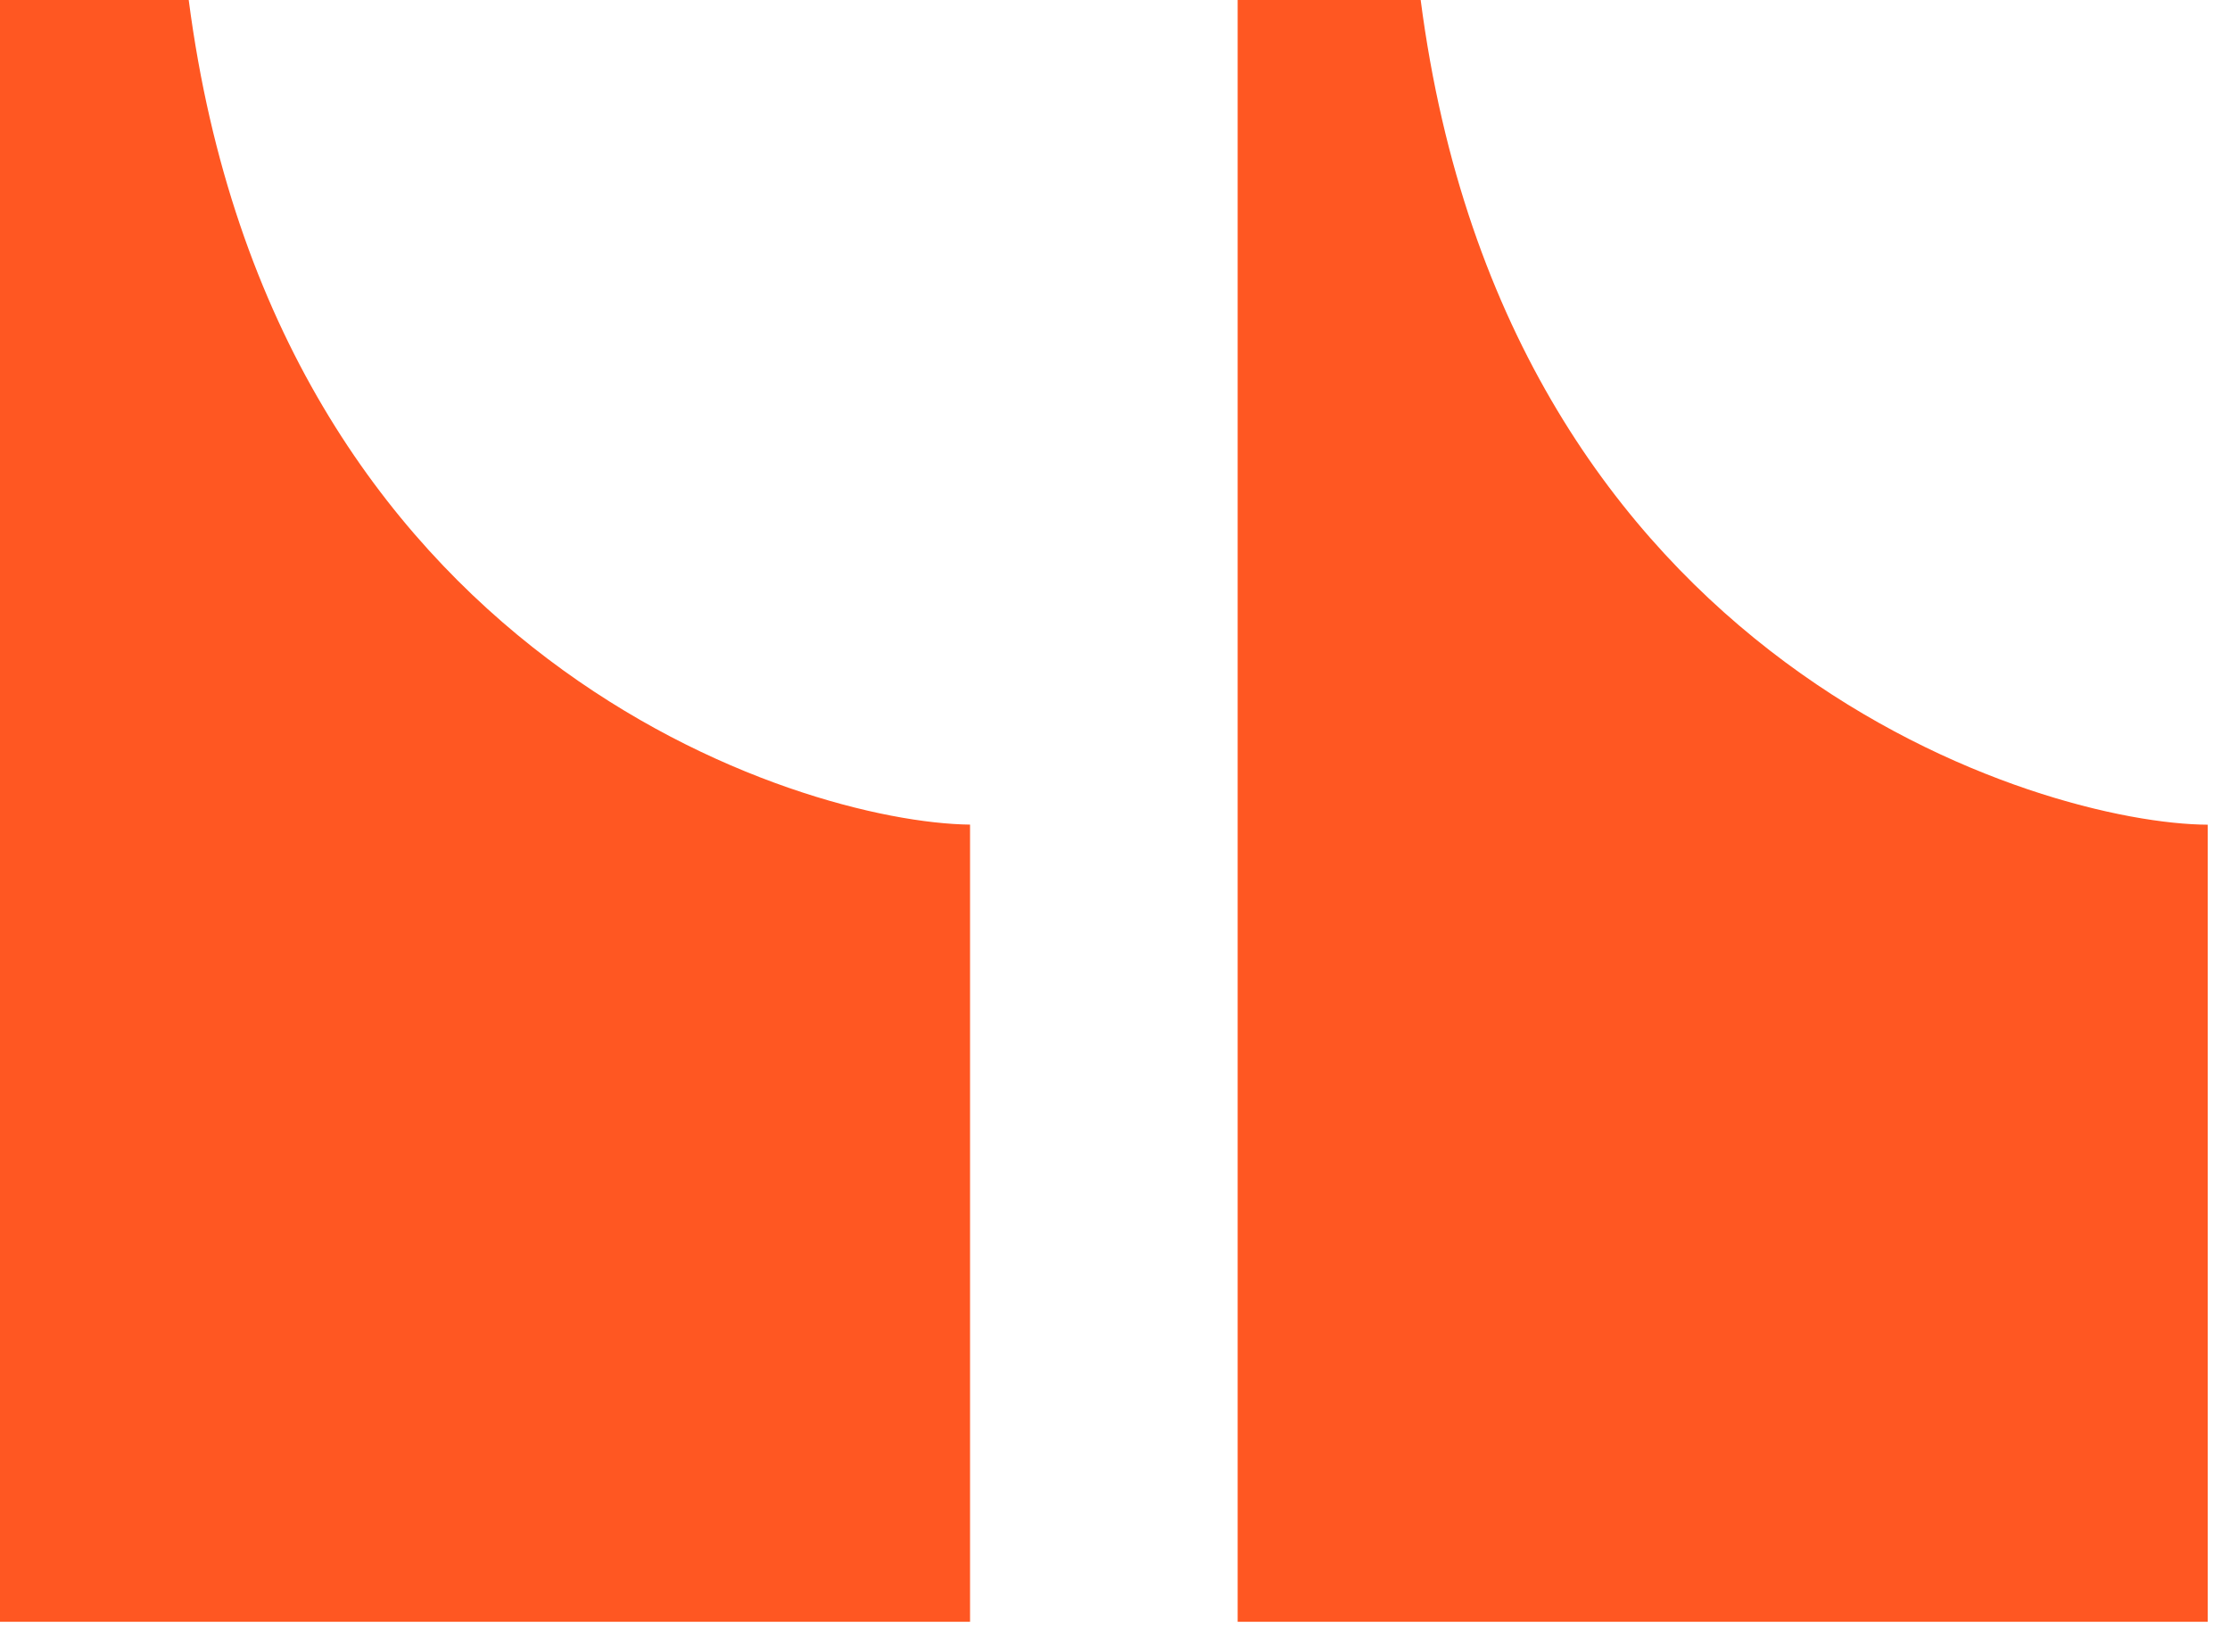<svg width="27" height="20" viewBox="0 0 27 20" fill="none" xmlns="http://www.w3.org/2000/svg">
<g clip-path="url(#clip0_467_466)">
<path d="M17.201 0H14.985V19.636H26.73V9.985C24.747 9.976 18.251 8.077 17.201 0ZM11.745 9.984V19.636H0V0H2.285C3.324 7.985 9.685 9.96 11.745 9.984Z" fill="#FF5722"/>
</g>
<defs>
<clipPath id="clip0_467_466">
<rect width="27" height="20" fill="white"/>
</clipPath>
</defs>
</svg>
